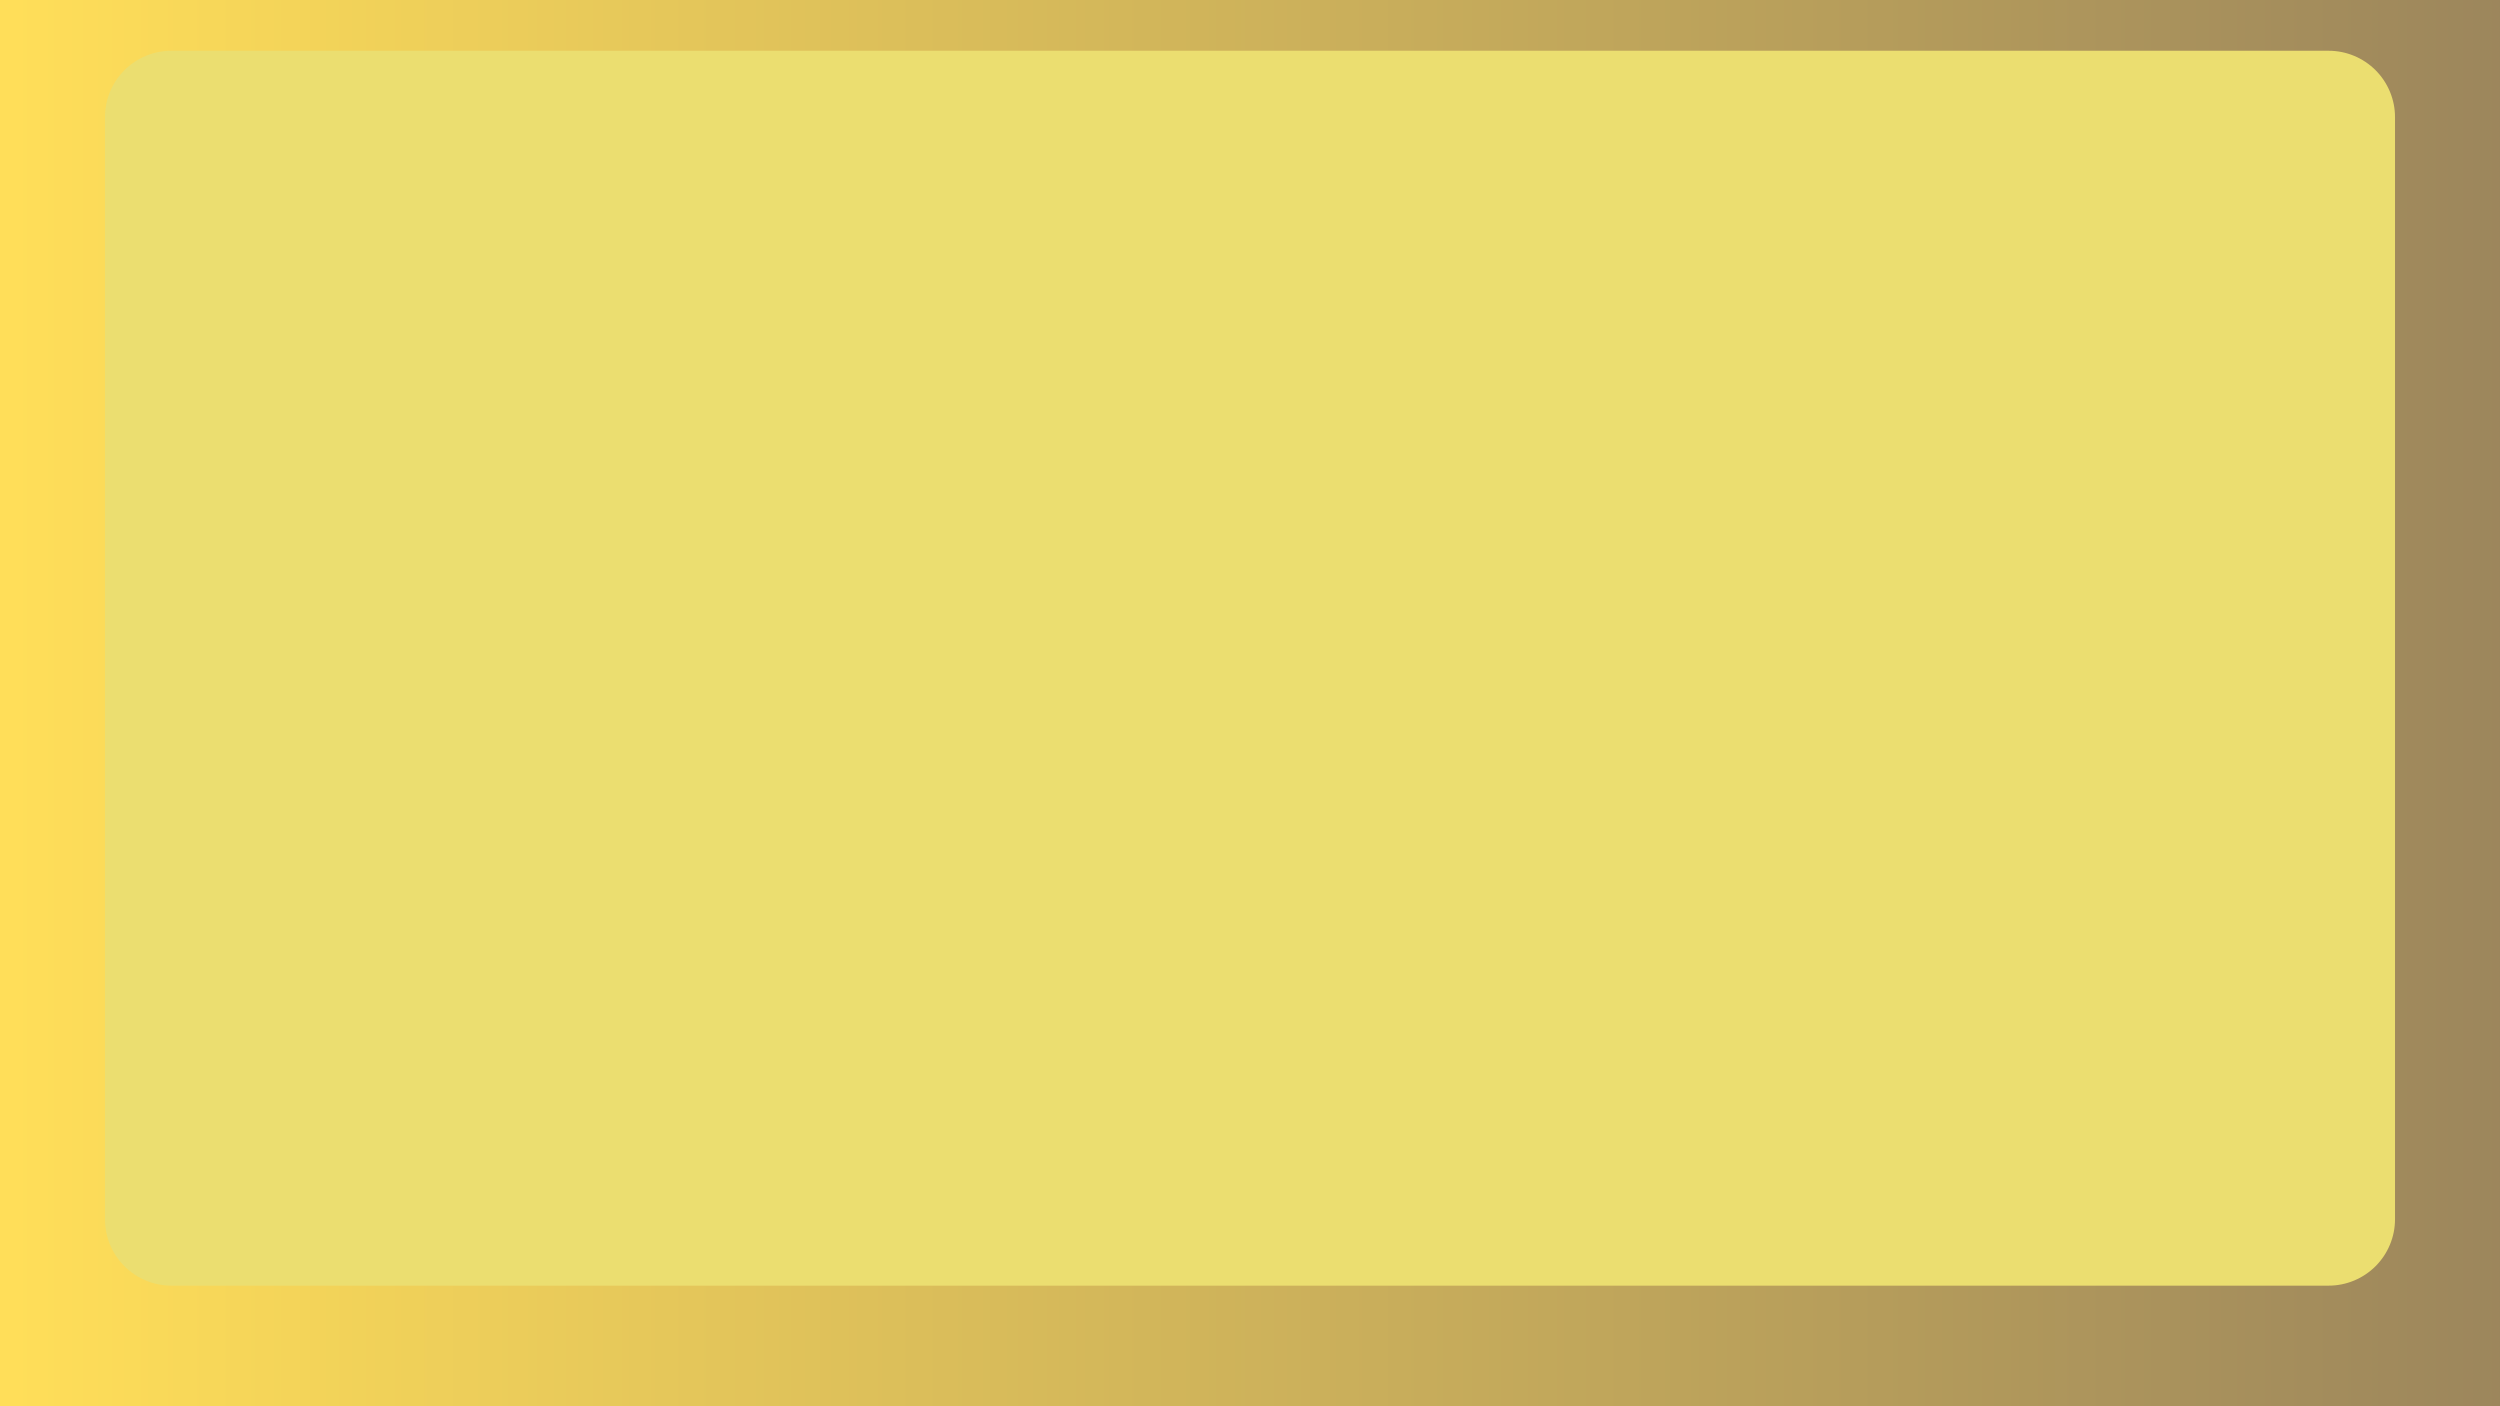 <svg xmlns="http://www.w3.org/2000/svg" xmlns:xlink="http://www.w3.org/1999/xlink" width="1920" zoomAndPan="magnify" viewBox="0 0 1440 810" height="1080" preserveAspectRatio="xMidYMid meet" version="1.0"><defs><linearGradient x1="0" gradientTransform="matrix(0.75, 0, 0, 0.75, 0, 0)" y1="0" x2="1920" gradientUnits="userSpaceOnUse" y2="0" id="0cc3edb504"><stop stop-opacity="1" stop-color="rgb(100%, 87.099%, 34.9%)" offset="0"/><stop stop-opacity="1" stop-color="rgb(99.847%, 86.963%, 34.904%)" offset="0.008"/><stop stop-opacity="1" stop-color="rgb(99.544%, 86.693%, 34.914%)" offset="0.016"/><stop stop-opacity="1" stop-color="rgb(99.242%, 86.423%, 34.923%)" offset="0.023"/><stop stop-opacity="1" stop-color="rgb(98.938%, 86.153%, 34.932%)" offset="0.031"/><stop stop-opacity="1" stop-color="rgb(98.634%, 85.883%, 34.941%)" offset="0.039"/><stop stop-opacity="1" stop-color="rgb(98.332%, 85.612%, 34.95%)" offset="0.047"/><stop stop-opacity="1" stop-color="rgb(98.029%, 85.341%, 34.959%)" offset="0.055"/><stop stop-opacity="1" stop-color="rgb(97.725%, 85.071%, 34.97%)" offset="0.062"/><stop stop-opacity="1" stop-color="rgb(97.423%, 84.801%, 34.979%)" offset="0.07"/><stop stop-opacity="1" stop-color="rgb(97.119%, 84.531%, 34.988%)" offset="0.078"/><stop stop-opacity="1" stop-color="rgb(96.815%, 84.261%, 34.998%)" offset="0.086"/><stop stop-opacity="1" stop-color="rgb(96.513%, 83.99%, 35.007%)" offset="0.094"/><stop stop-opacity="1" stop-color="rgb(96.21%, 83.72%, 35.016%)" offset="0.102"/><stop stop-opacity="1" stop-color="rgb(95.906%, 83.449%, 35.025%)" offset="0.109"/><stop stop-opacity="1" stop-color="rgb(95.604%, 83.179%, 35.036%)" offset="0.117"/><stop stop-opacity="1" stop-color="rgb(95.3%, 82.909%, 35.045%)" offset="0.125"/><stop stop-opacity="1" stop-color="rgb(94.997%, 82.639%, 35.054%)" offset="0.133"/><stop stop-opacity="1" stop-color="rgb(94.695%, 82.368%, 35.063%)" offset="0.141"/><stop stop-opacity="1" stop-color="rgb(94.391%, 82.098%, 35.072%)" offset="0.148"/><stop stop-opacity="1" stop-color="rgb(94.087%, 81.827%, 35.081%)" offset="0.156"/><stop stop-opacity="1" stop-color="rgb(93.785%, 81.557%, 35.091%)" offset="0.164"/><stop stop-opacity="1" stop-color="rgb(93.481%, 81.287%, 35.101%)" offset="0.172"/><stop stop-opacity="1" stop-color="rgb(93.178%, 81.017%, 35.11%)" offset="0.18"/><stop stop-opacity="1" stop-color="rgb(92.876%, 80.746%, 35.12%)" offset="0.188"/><stop stop-opacity="1" stop-color="rgb(92.572%, 80.476%, 35.129%)" offset="0.195"/><stop stop-opacity="1" stop-color="rgb(92.268%, 80.206%, 35.138%)" offset="0.203"/><stop stop-opacity="1" stop-color="rgb(91.966%, 79.935%, 35.147%)" offset="0.211"/><stop stop-opacity="1" stop-color="rgb(91.663%, 79.665%, 35.156%)" offset="0.219"/><stop stop-opacity="1" stop-color="rgb(91.359%, 79.395%, 35.167%)" offset="0.227"/><stop stop-opacity="1" stop-color="rgb(91.057%, 79.124%, 35.176%)" offset="0.234"/><stop stop-opacity="1" stop-color="rgb(90.753%, 78.854%, 35.185%)" offset="0.242"/><stop stop-opacity="1" stop-color="rgb(90.451%, 78.584%, 35.194%)" offset="0.25"/><stop stop-opacity="1" stop-color="rgb(90.147%, 78.313%, 35.204%)" offset="0.258"/><stop stop-opacity="1" stop-color="rgb(89.844%, 78.043%, 35.213%)" offset="0.266"/><stop stop-opacity="1" stop-color="rgb(89.542%, 77.773%, 35.222%)" offset="0.273"/><stop stop-opacity="1" stop-color="rgb(89.238%, 77.502%, 35.233%)" offset="0.281"/><stop stop-opacity="1" stop-color="rgb(88.934%, 77.232%, 35.242%)" offset="0.289"/><stop stop-opacity="1" stop-color="rgb(88.632%, 76.962%, 35.251%)" offset="0.297"/><stop stop-opacity="1" stop-color="rgb(88.329%, 76.692%, 35.26%)" offset="0.305"/><stop stop-opacity="1" stop-color="rgb(88.025%, 76.421%, 35.269%)" offset="0.312"/><stop stop-opacity="1" stop-color="rgb(87.723%, 76.151%, 35.278%)" offset="0.32"/><stop stop-opacity="1" stop-color="rgb(87.419%, 75.88%, 35.287%)" offset="0.328"/><stop stop-opacity="1" stop-color="rgb(87.115%, 75.61%, 35.298%)" offset="0.336"/><stop stop-opacity="1" stop-color="rgb(86.813%, 75.34%, 35.307%)" offset="0.344"/><stop stop-opacity="1" stop-color="rgb(86.51%, 75.07%, 35.316%)" offset="0.352"/><stop stop-opacity="1" stop-color="rgb(86.206%, 74.8%, 35.326%)" offset="0.359"/><stop stop-opacity="1" stop-color="rgb(85.904%, 74.529%, 35.335%)" offset="0.367"/><stop stop-opacity="1" stop-color="rgb(85.6%, 74.258%, 35.344%)" offset="0.375"/><stop stop-opacity="1" stop-color="rgb(85.297%, 73.988%, 35.353%)" offset="0.383"/><stop stop-opacity="1" stop-color="rgb(84.995%, 73.718%, 35.364%)" offset="0.391"/><stop stop-opacity="1" stop-color="rgb(84.691%, 73.448%, 35.373%)" offset="0.398"/><stop stop-opacity="1" stop-color="rgb(84.387%, 73.178%, 35.382%)" offset="0.406"/><stop stop-opacity="1" stop-color="rgb(84.085%, 72.906%, 35.391%)" offset="0.414"/><stop stop-opacity="1" stop-color="rgb(83.781%, 72.636%, 35.4%)" offset="0.422"/><stop stop-opacity="1" stop-color="rgb(83.478%, 72.366%, 35.41%)" offset="0.43"/><stop stop-opacity="1" stop-color="rgb(83.176%, 72.096%, 35.419%)" offset="0.438"/><stop stop-opacity="1" stop-color="rgb(82.872%, 71.826%, 35.429%)" offset="0.445"/><stop stop-opacity="1" stop-color="rgb(82.568%, 71.556%, 35.439%)" offset="0.453"/><stop stop-opacity="1" stop-color="rgb(82.266%, 71.286%, 35.448%)" offset="0.461"/><stop stop-opacity="1" stop-color="rgb(81.963%, 71.014%, 35.457%)" offset="0.469"/><stop stop-opacity="1" stop-color="rgb(81.659%, 70.744%, 35.466%)" offset="0.477"/><stop stop-opacity="1" stop-color="rgb(81.357%, 70.474%, 35.475%)" offset="0.484"/><stop stop-opacity="1" stop-color="rgb(81.053%, 70.204%, 35.484%)" offset="0.492"/><stop stop-opacity="1" stop-color="rgb(80.751%, 69.934%, 35.495%)" offset="0.5"/><stop stop-opacity="1" stop-color="rgb(80.447%, 69.664%, 35.504%)" offset="0.508"/><stop stop-opacity="1" stop-color="rgb(80.144%, 69.392%, 35.513%)" offset="0.516"/><stop stop-opacity="1" stop-color="rgb(79.842%, 69.122%, 35.522%)" offset="0.523"/><stop stop-opacity="1" stop-color="rgb(79.538%, 68.852%, 35.532%)" offset="0.531"/><stop stop-opacity="1" stop-color="rgb(79.234%, 68.582%, 35.541%)" offset="0.539"/><stop stop-opacity="1" stop-color="rgb(78.932%, 68.312%, 35.55%)" offset="0.547"/><stop stop-opacity="1" stop-color="rgb(78.629%, 68.042%, 35.561%)" offset="0.555"/><stop stop-opacity="1" stop-color="rgb(78.325%, 67.772%, 35.57%)" offset="0.562"/><stop stop-opacity="1" stop-color="rgb(78.023%, 67.5%, 35.579%)" offset="0.57"/><stop stop-opacity="1" stop-color="rgb(77.719%, 67.23%, 35.588%)" offset="0.578"/><stop stop-opacity="1" stop-color="rgb(77.415%, 66.96%, 35.597%)" offset="0.586"/><stop stop-opacity="1" stop-color="rgb(77.113%, 66.69%, 35.606%)" offset="0.594"/><stop stop-opacity="1" stop-color="rgb(76.81%, 66.42%, 35.617%)" offset="0.602"/><stop stop-opacity="1" stop-color="rgb(76.506%, 66.15%, 35.626%)" offset="0.609"/><stop stop-opacity="1" stop-color="rgb(76.204%, 65.88%, 35.635%)" offset="0.617"/><stop stop-opacity="1" stop-color="rgb(75.9%, 65.608%, 35.645%)" offset="0.625"/><stop stop-opacity="1" stop-color="rgb(75.597%, 65.338%, 35.654%)" offset="0.633"/><stop stop-opacity="1" stop-color="rgb(75.294%, 65.068%, 35.663%)" offset="0.641"/><stop stop-opacity="1" stop-color="rgb(74.991%, 64.798%, 35.672%)" offset="0.648"/><stop stop-opacity="1" stop-color="rgb(74.687%, 64.528%, 35.683%)" offset="0.656"/><stop stop-opacity="1" stop-color="rgb(74.385%, 64.258%, 35.692%)" offset="0.664"/><stop stop-opacity="1" stop-color="rgb(74.081%, 63.986%, 35.701%)" offset="0.672"/><stop stop-opacity="1" stop-color="rgb(73.778%, 63.716%, 35.71%)" offset="0.68"/><stop stop-opacity="1" stop-color="rgb(73.476%, 63.446%, 35.719%)" offset="0.688"/><stop stop-opacity="1" stop-color="rgb(73.172%, 63.176%, 35.728%)" offset="0.695"/><stop stop-opacity="1" stop-color="rgb(72.868%, 62.906%, 35.738%)" offset="0.703"/><stop stop-opacity="1" stop-color="rgb(72.566%, 62.636%, 35.748%)" offset="0.711"/><stop stop-opacity="1" stop-color="rgb(72.263%, 62.366%, 35.757%)" offset="0.719"/><stop stop-opacity="1" stop-color="rgb(71.959%, 62.094%, 35.767%)" offset="0.727"/><stop stop-opacity="1" stop-color="rgb(71.657%, 61.824%, 35.776%)" offset="0.734"/><stop stop-opacity="1" stop-color="rgb(71.353%, 61.554%, 35.785%)" offset="0.742"/><stop stop-opacity="1" stop-color="rgb(71.051%, 61.284%, 35.794%)" offset="0.75"/><stop stop-opacity="1" stop-color="rgb(70.747%, 61.014%, 35.803%)" offset="0.758"/><stop stop-opacity="1" stop-color="rgb(70.444%, 60.744%, 35.814%)" offset="0.766"/><stop stop-opacity="1" stop-color="rgb(70.142%, 60.472%, 35.823%)" offset="0.773"/><stop stop-opacity="1" stop-color="rgb(69.838%, 60.202%, 35.832%)" offset="0.781"/><stop stop-opacity="1" stop-color="rgb(69.534%, 59.932%, 35.841%)" offset="0.789"/><stop stop-opacity="1" stop-color="rgb(69.232%, 59.662%, 35.851%)" offset="0.797"/><stop stop-opacity="1" stop-color="rgb(68.929%, 59.392%, 35.86%)" offset="0.805"/><stop stop-opacity="1" stop-color="rgb(68.625%, 59.122%, 35.869%)" offset="0.812"/><stop stop-opacity="1" stop-color="rgb(68.323%, 58.852%, 35.88%)" offset="0.82"/><stop stop-opacity="1" stop-color="rgb(68.019%, 58.58%, 35.889%)" offset="0.828"/><stop stop-opacity="1" stop-color="rgb(67.715%, 58.31%, 35.898%)" offset="0.836"/><stop stop-opacity="1" stop-color="rgb(67.413%, 58.04%, 35.907%)" offset="0.844"/><stop stop-opacity="1" stop-color="rgb(67.11%, 57.77%, 35.916%)" offset="0.852"/><stop stop-opacity="1" stop-color="rgb(66.806%, 57.5%, 35.925%)" offset="0.859"/><stop stop-opacity="1" stop-color="rgb(66.504%, 57.23%, 35.934%)" offset="0.867"/><stop stop-opacity="1" stop-color="rgb(66.2%, 56.958%, 35.945%)" offset="0.875"/><stop stop-opacity="1" stop-color="rgb(65.897%, 56.688%, 35.954%)" offset="0.883"/><stop stop-opacity="1" stop-color="rgb(65.594%, 56.418%, 35.963%)" offset="0.891"/><stop stop-opacity="1" stop-color="rgb(65.291%, 56.148%, 35.973%)" offset="0.898"/><stop stop-opacity="1" stop-color="rgb(64.987%, 55.878%, 35.982%)" offset="0.906"/><stop stop-opacity="1" stop-color="rgb(64.685%, 55.608%, 35.991%)" offset="0.914"/><stop stop-opacity="1" stop-color="rgb(64.381%, 55.338%, 36%)" offset="0.922"/><stop stop-opacity="1" stop-color="rgb(64.078%, 55.066%, 36.011%)" offset="0.93"/><stop stop-opacity="1" stop-color="rgb(63.776%, 54.796%, 36.02%)" offset="0.938"/><stop stop-opacity="1" stop-color="rgb(63.472%, 54.526%, 36.029%)" offset="0.945"/><stop stop-opacity="1" stop-color="rgb(63.168%, 54.256%, 36.038%)" offset="0.953"/><stop stop-opacity="1" stop-color="rgb(62.866%, 53.986%, 36.047%)" offset="0.961"/><stop stop-opacity="1" stop-color="rgb(62.563%, 53.716%, 36.057%)" offset="0.969"/><stop stop-opacity="1" stop-color="rgb(62.26%, 53.445%, 36.066%)" offset="0.977"/><stop stop-opacity="1" stop-color="rgb(61.957%, 53.174%, 36.076%)" offset="0.984"/><stop stop-opacity="1" stop-color="rgb(61.653%, 52.904%, 36.086%)" offset="0.992"/><stop stop-opacity="1" stop-color="rgb(61.351%, 52.634%, 36.095%)" offset="1"/></linearGradient><clipPath id="82850e1ead"><path d="M 60.473 29.234 L 1380 29.234 L 1380 740.531 L 60.473 740.531 Z M 60.473 29.234 " clip-rule="nonzero"/></clipPath><clipPath id="b64f97d47e"><path d="M 98.723 29.234 L 1341.277 29.234 C 1351.422 29.234 1361.148 33.266 1368.324 40.438 C 1375.496 47.613 1379.527 57.34 1379.527 67.484 L 1379.527 702.281 C 1379.527 712.426 1375.496 722.156 1368.324 729.328 C 1361.148 736.504 1351.422 740.531 1341.277 740.531 L 98.723 740.531 C 88.578 740.531 78.852 736.504 71.676 729.328 C 64.504 722.156 60.473 712.426 60.473 702.281 L 60.473 67.484 C 60.473 57.34 64.504 47.613 71.676 40.438 C 78.852 33.266 88.578 29.234 98.723 29.234 Z M 98.723 29.234 " clip-rule="nonzero"/></clipPath></defs><rect x="-144" width="1728" fill="#ffffff" y="-81" height="972" fill-opacity="1"/><rect x="-144" fill="url(#0cc3edb504)" width="1728" y="-81" height="972"/><g clip-path="url(#82850e1ead)"><g clip-path="url(#b64f97d47e)"><path fill="#ebde70" d="M 60.473 29.234 L 1380.266 29.234 L 1380.266 740.531 L 60.473 740.531 Z M 60.473 29.234 " fill-opacity="1" fill-rule="nonzero"/></g></g></svg>